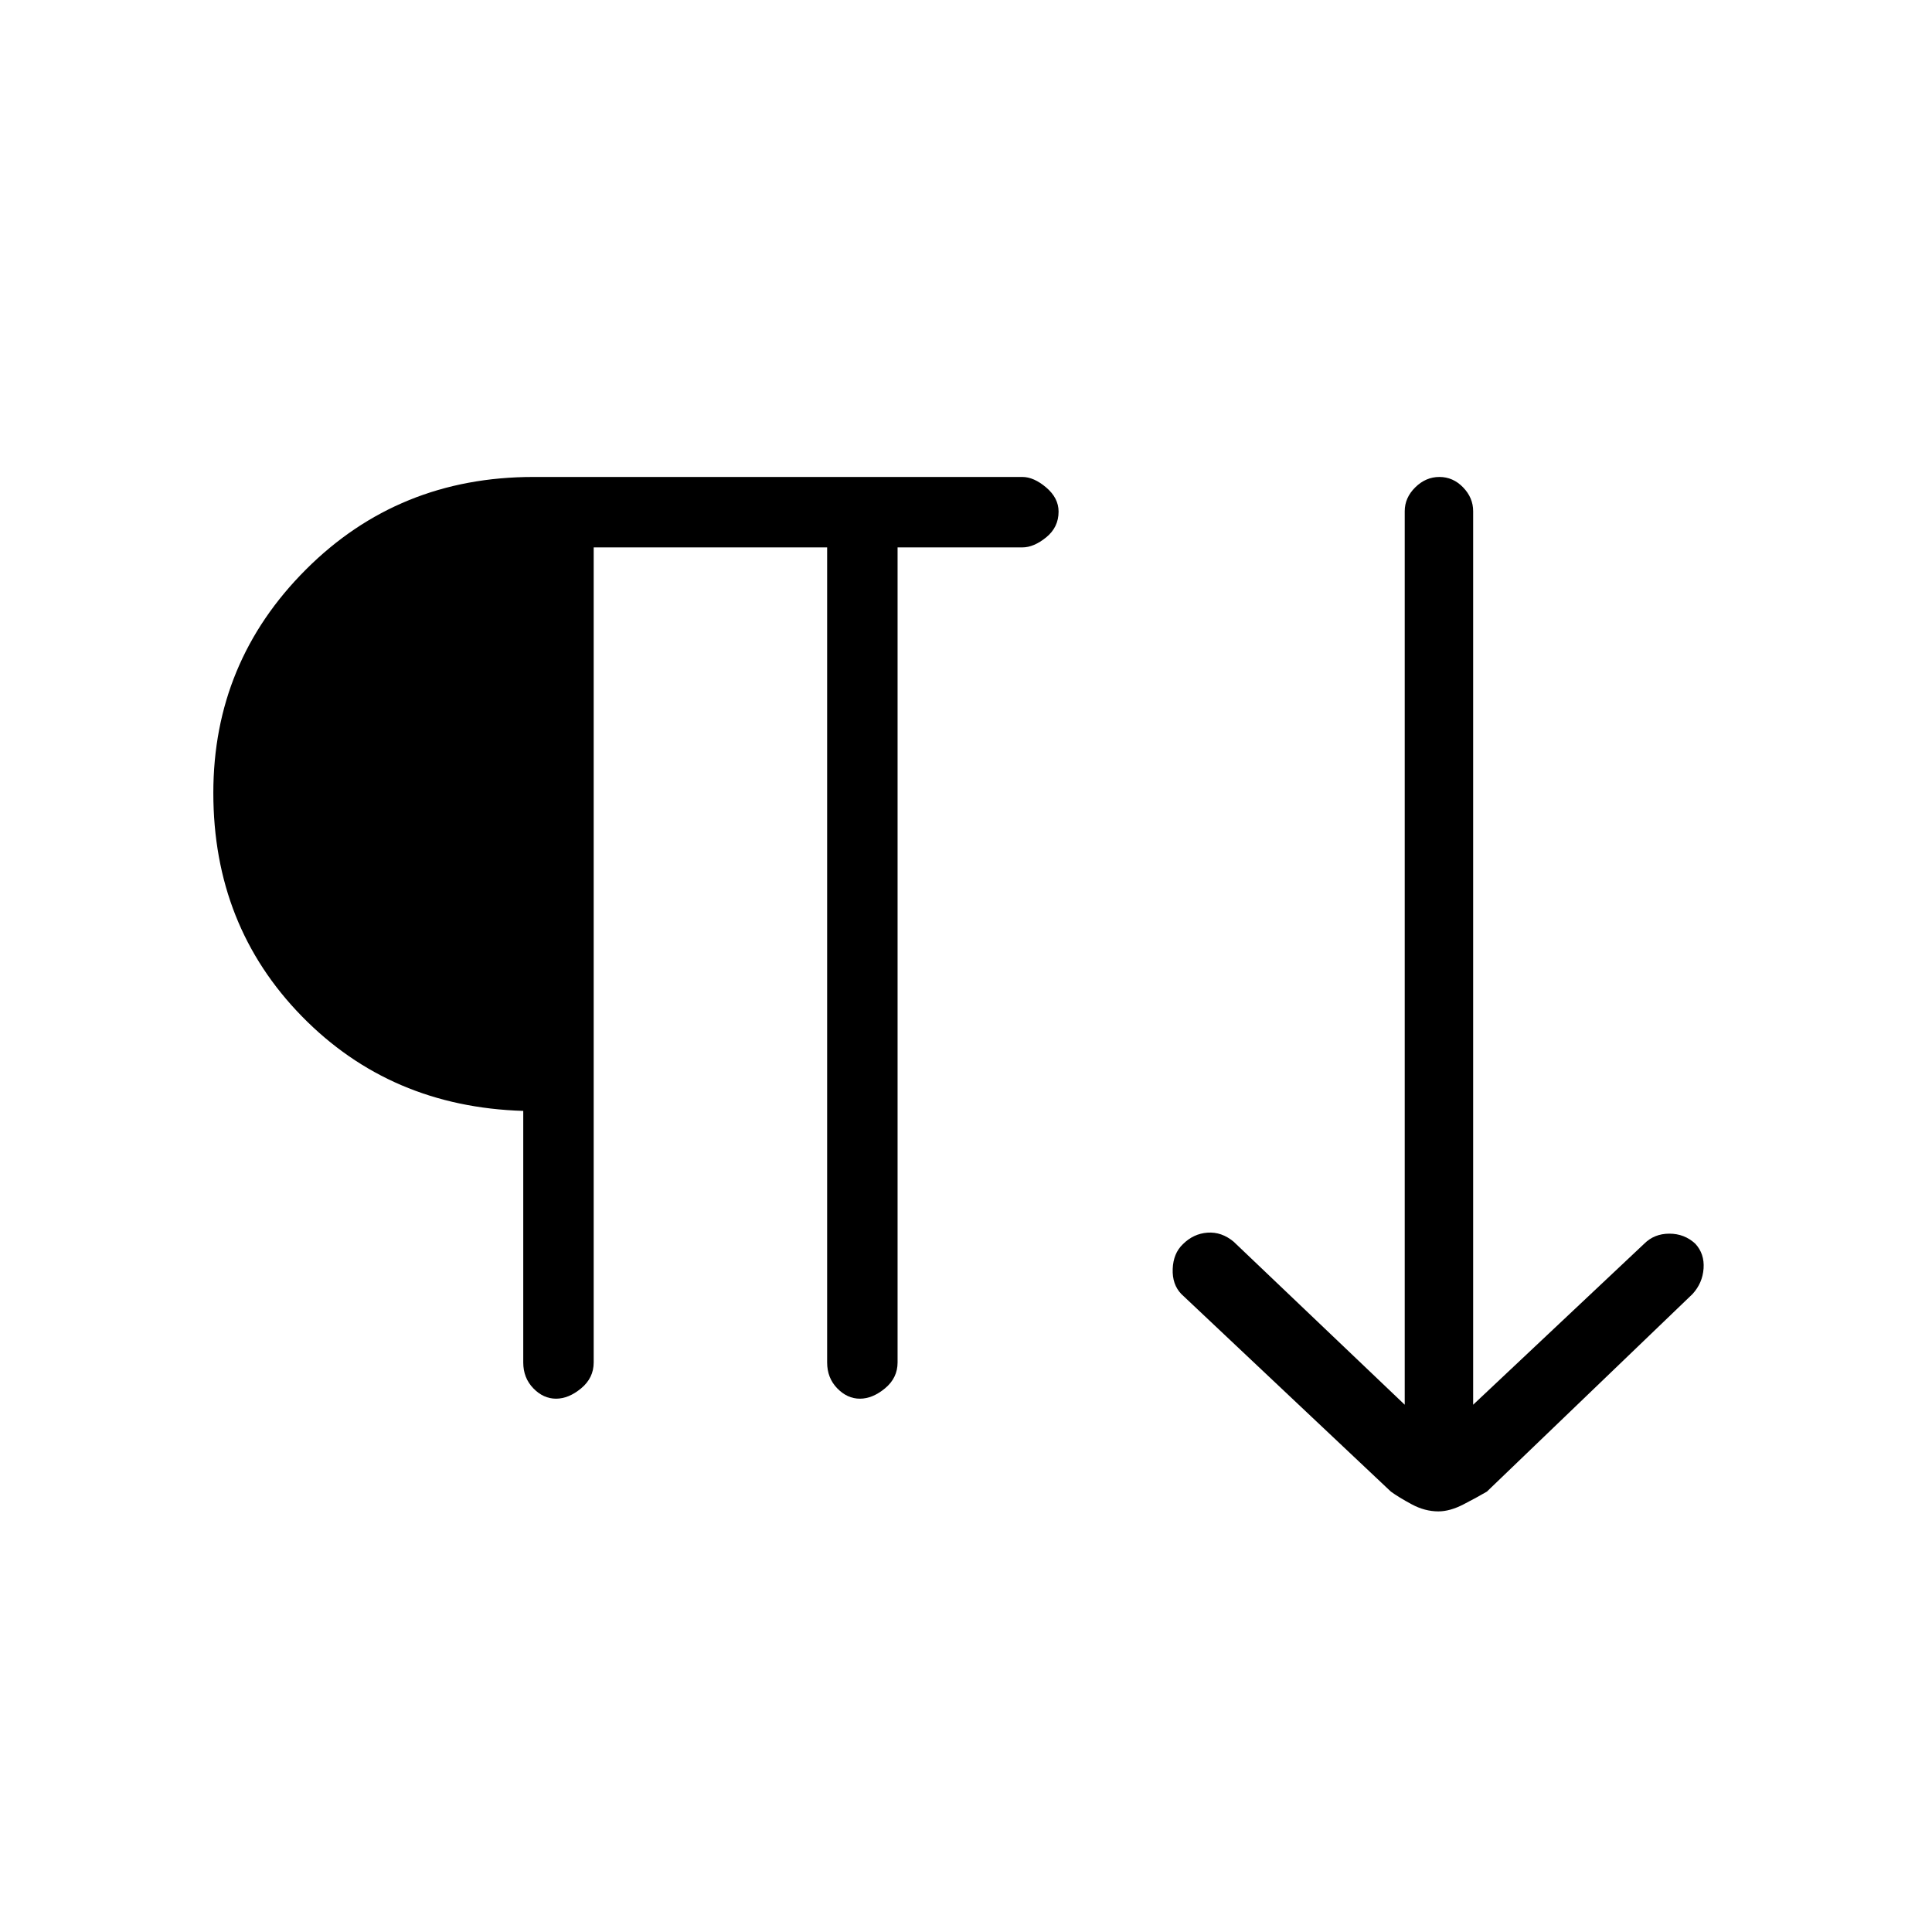 <svg xmlns="http://www.w3.org/2000/svg" height="48" viewBox="0 -960 960 960" width="48"><path d="M276.289-265Q270-265 265-270.162q-5-5.163-5-12.838v-125q-66-2-110-47t-44-111q0-65 46-111t113-46h243q5.7 0 11.85 5.228 6.15 5.228 6.15 12Q526-698 519.85-693T508-688h-62v405q0 7.675-6.211 12.838-6.21 5.162-12.5 5.162Q421-265 416-270.162q-5-5.163-5-12.838v-405H295v405q0 7.675-6.211 12.838-6.21 5.162-12.5 5.162Zm438.444 56q-6.733 0-13.233-3.5-6.5-3.5-10.391-6.336L587-317q-4.583-4.75-4.292-12.475.292-7.725 5.031-12.264Q593-347 600-347.5q7-.5 13 4.5l85 81v-444q0-6.675 5.228-11.838 5.228-5.162 12-5.162T727-717.838q5 5.163 5 11.838v444l85-80q5-5 12.5-5t12.891 5q4.609 5 4.109 12.273-.5 7.272-5.5 12.727l-102.164 98.164Q734-216 727.233-212.5q-6.766 3.5-12.5 3.5Z"/></svg>